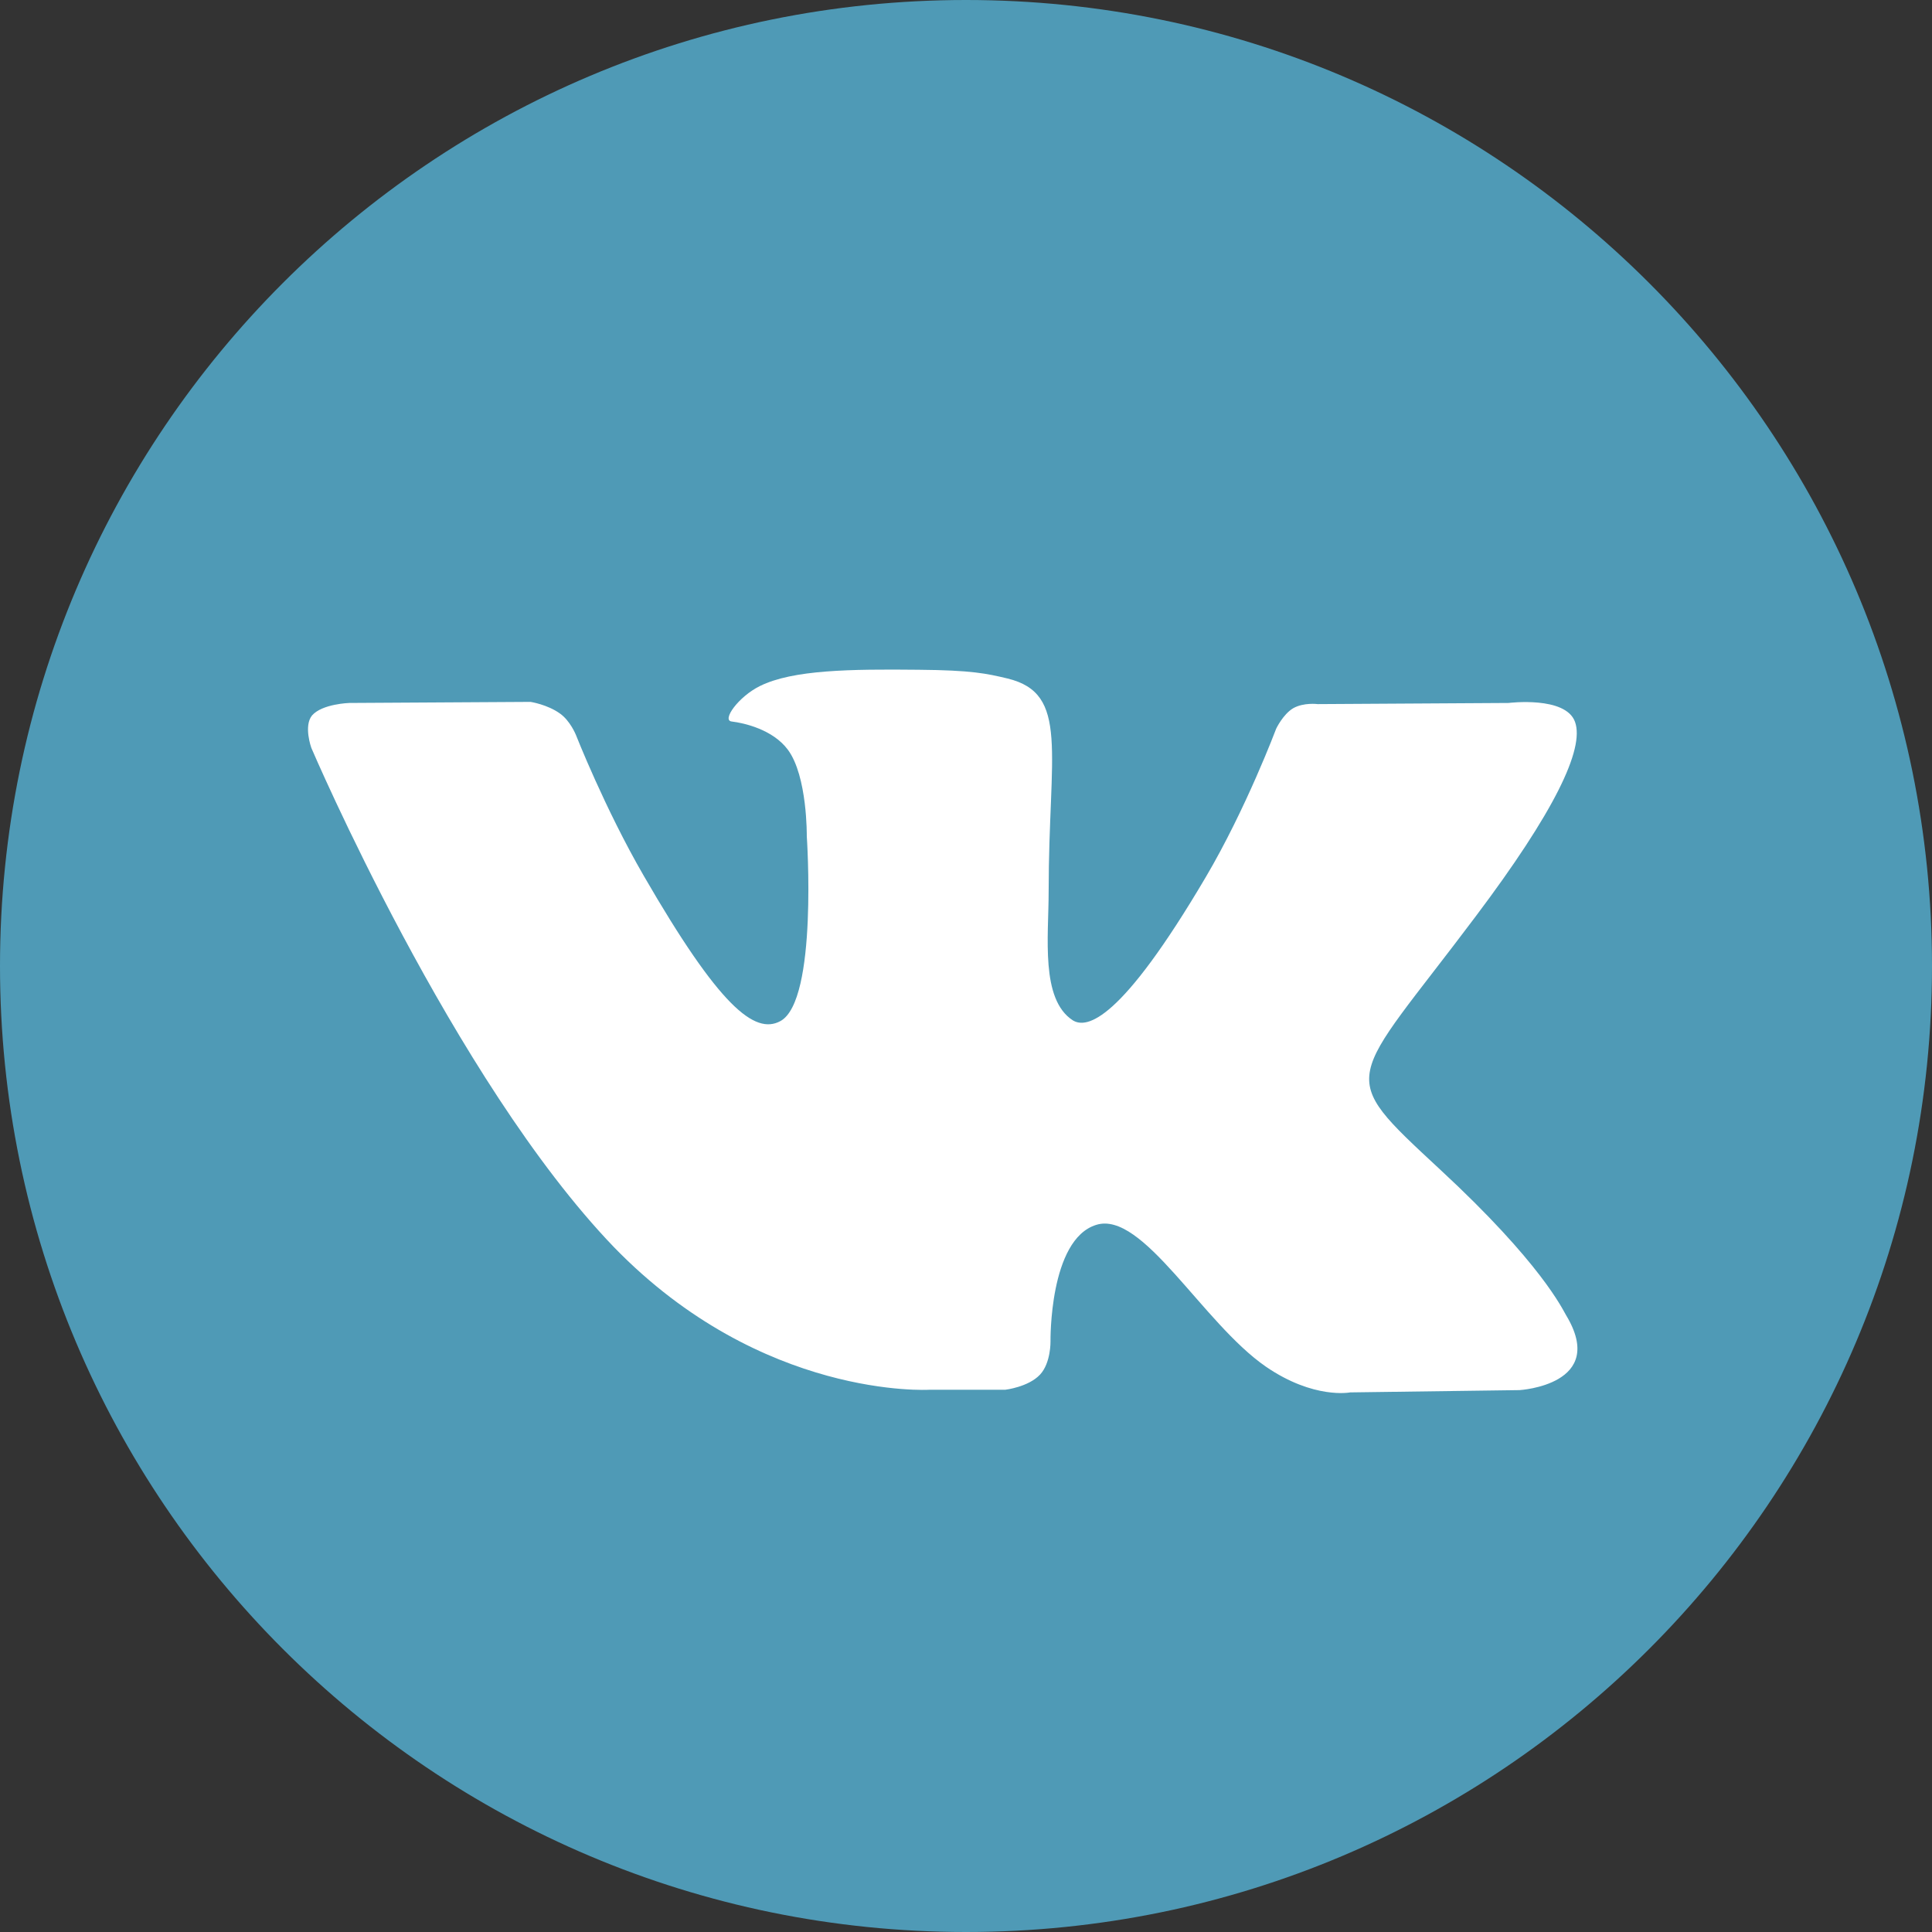 <svg width="27" height="27" viewBox="0 0 27 27" fill="none" xmlns="http://www.w3.org/2000/svg">
<rect x="0" y="0" width="27" height="27" fill="#333333" stroke="none"/>
<path d="M13.5 27C20.956 27 27 20.956 27 13.5C27 6.044 20.956 0 13.5 0C6.044 0 0 6.044 0 13.5C0 20.956 6.044 27 13.5 27Z" fill="#4F9AB6"/>
<path fill-rule="evenodd" clip-rule="evenodd" d="M12.989 19.422H14.049C14.049 19.422 14.37 19.385 14.534 19.211C14.687 19.048 14.681 18.747 14.681 18.747C14.681 18.747 14.66 17.323 15.319 17.118C15.968 16.912 16.806 18.489 17.692 19.1C18.362 19.559 18.869 19.459 18.869 19.459L21.236 19.427C21.236 19.427 22.476 19.354 21.885 18.378C21.837 18.299 21.542 17.655 20.123 16.342C18.642 14.966 18.837 15.188 20.625 12.804C21.716 11.354 22.148 10.468 22.011 10.088C21.88 9.724 21.083 9.824 21.083 9.824L18.415 9.84C18.415 9.84 18.22 9.814 18.072 9.898C17.93 9.983 17.835 10.183 17.835 10.183C17.835 10.183 17.413 11.306 16.849 12.261C15.662 14.275 15.188 14.381 14.992 14.259C14.539 13.964 14.655 13.089 14.655 12.461C14.655 10.51 14.95 9.693 14.08 9.482C13.79 9.413 13.579 9.366 12.836 9.36C11.886 9.35 11.08 9.36 10.621 9.587C10.32 9.735 10.083 10.067 10.225 10.083C10.399 10.104 10.8 10.194 11.011 10.478C11.285 10.848 11.275 11.686 11.275 11.686C11.275 11.686 11.433 13.985 10.906 14.27C10.547 14.465 10.051 14.064 8.997 12.24C8.453 11.301 8.047 10.267 8.047 10.267C8.047 10.267 7.968 10.072 7.826 9.972C7.652 9.846 7.415 9.809 7.415 9.809L4.883 9.824C4.883 9.824 4.504 9.835 4.361 9.998C4.24 10.146 4.351 10.452 4.351 10.452C4.351 10.452 6.333 15.093 8.58 17.429C10.652 19.564 12.989 19.422 12.989 19.422Z" fill="white"/>
</svg>
